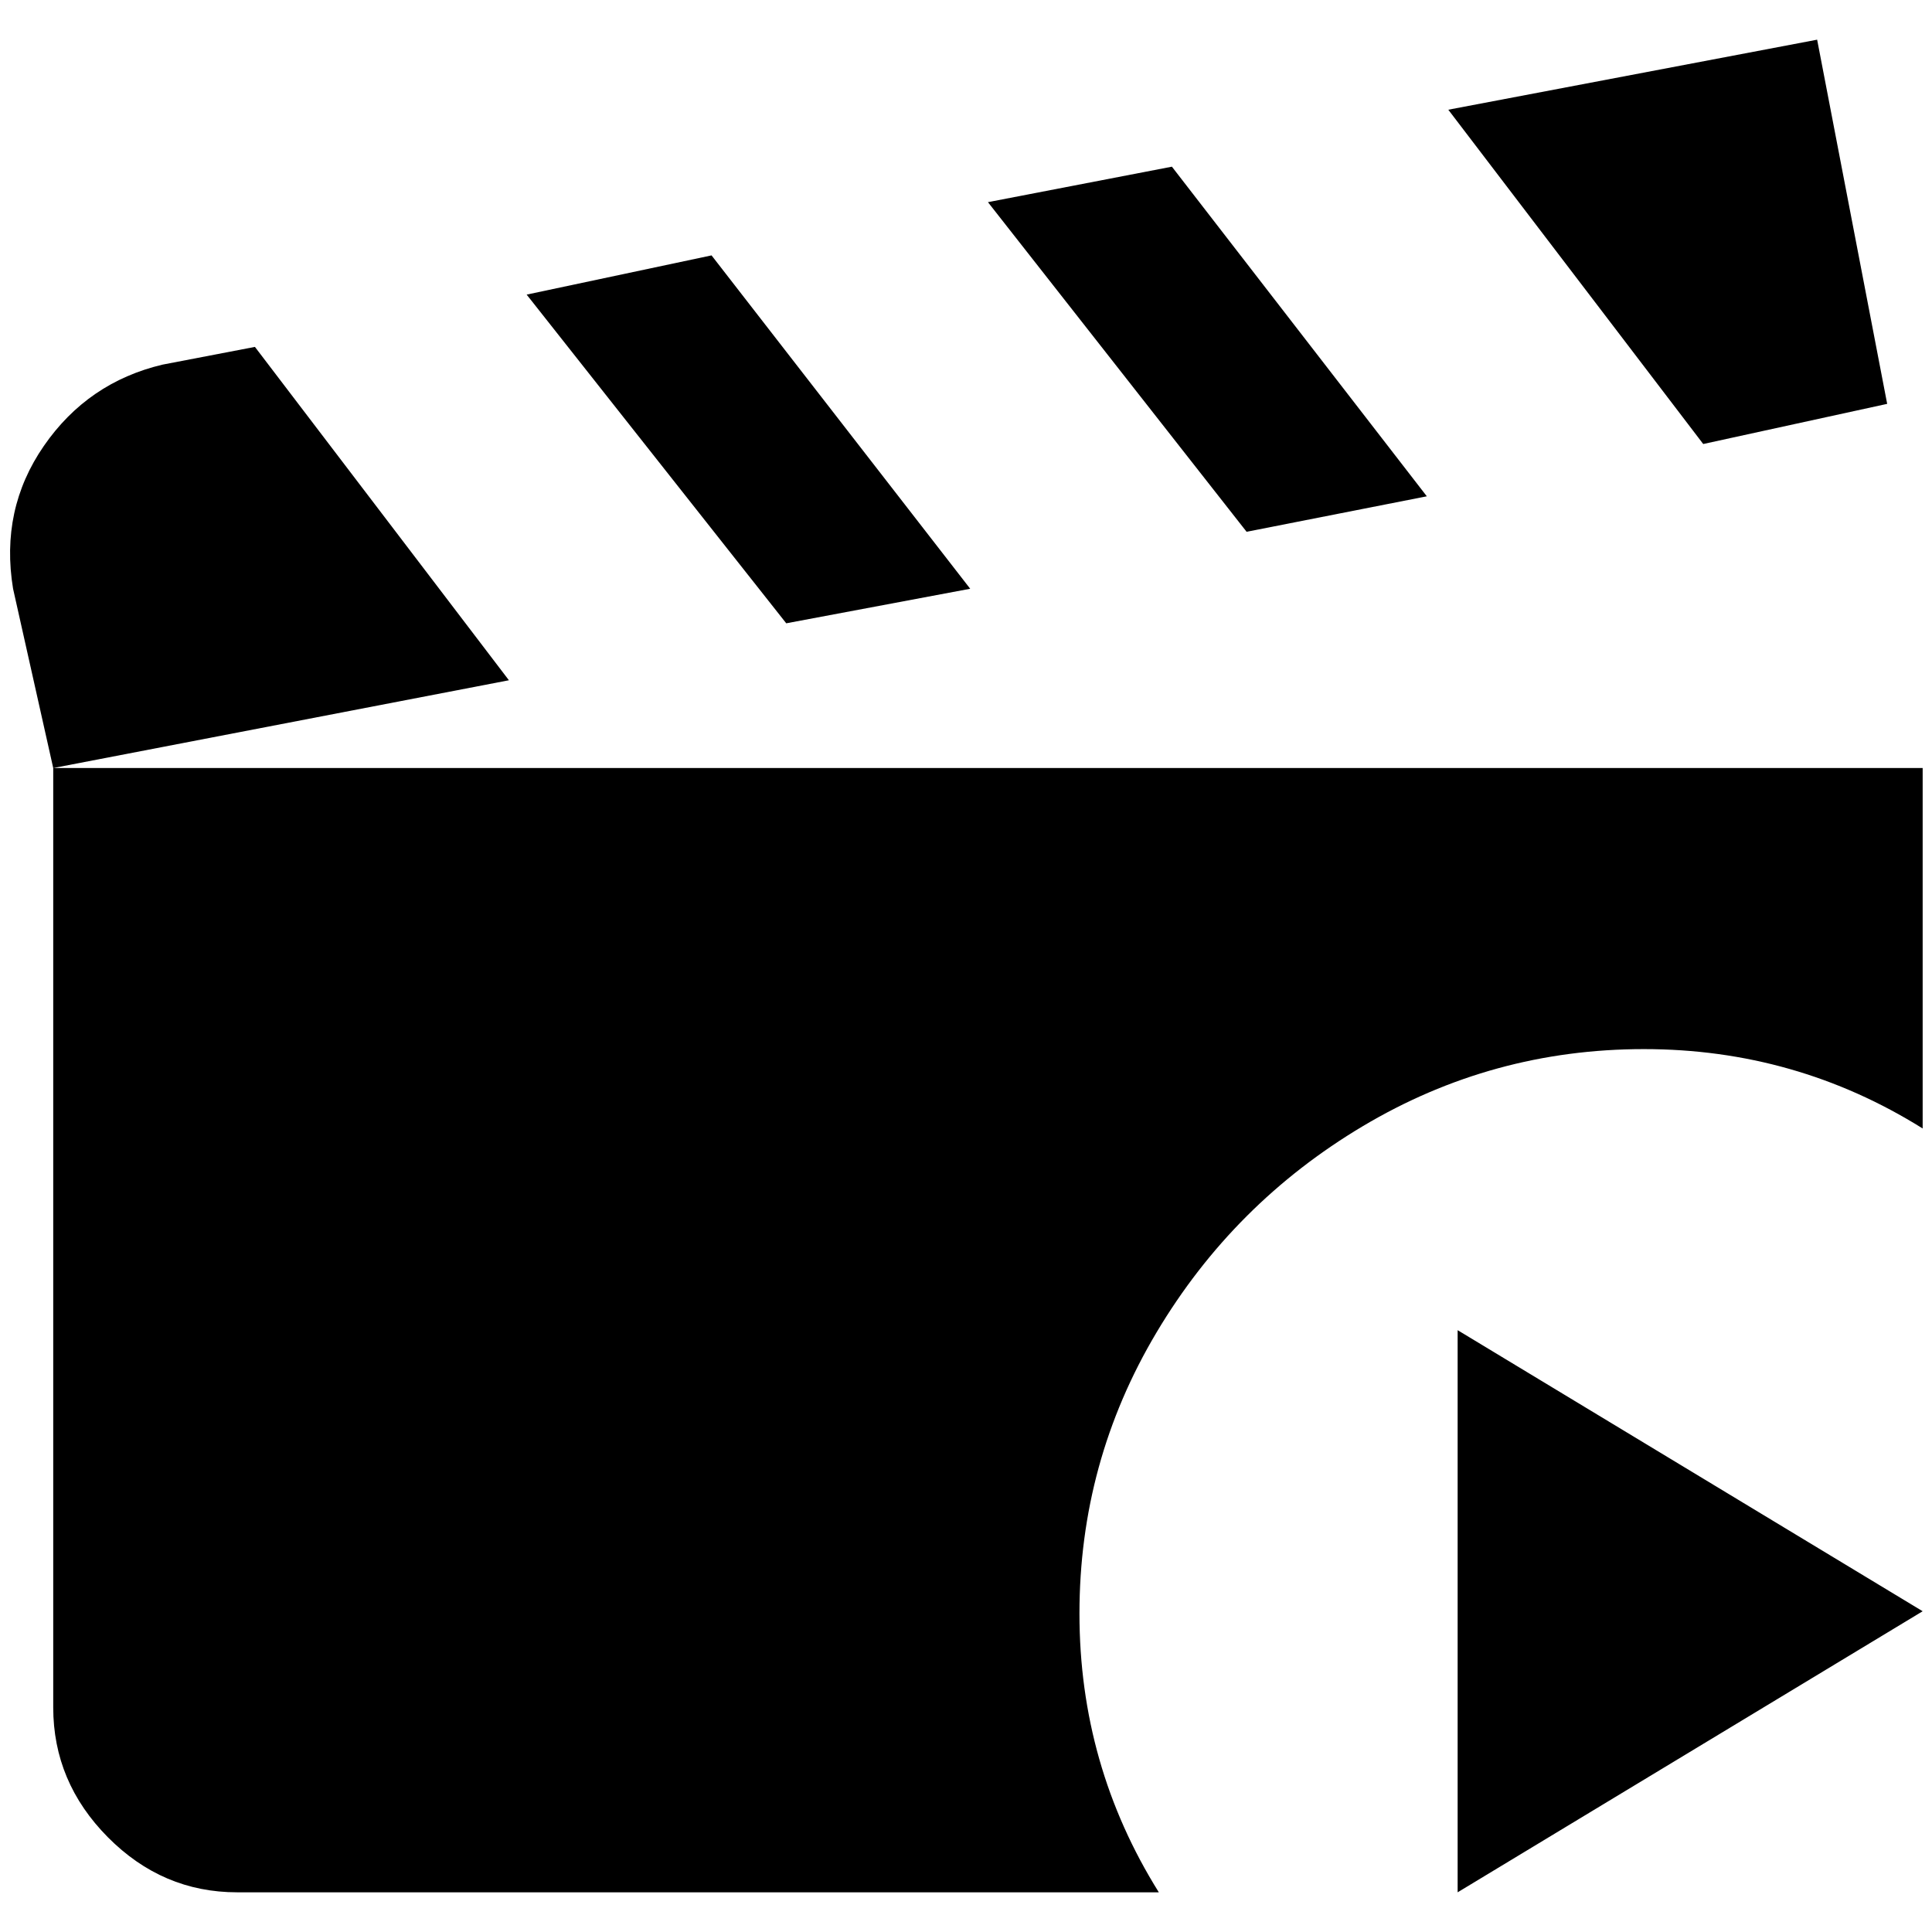 <?xml version="1.0" standalone="no"?>
<!DOCTYPE svg PUBLIC "-//W3C//DTD SVG 1.1//EN" "http://www.w3.org/Graphics/SVG/1.1/DTD/svg11.dtd" >
<svg xmlns="http://www.w3.org/2000/svg" xmlns:xlink="http://www.w3.org/1999/xlink" version="1.1" width="2048" height="2048" viewBox="-11 0 2069 2048">
   <path fill="currentColor"
d="M1324 559l-277 -353l197 -38l273 353zM2010 422l-75 -390l-395 75l273 358zM262 361l-99 19q-80 19 -127 87t-33 153l43 192l488 -94zM1028 620l-277 -357l-198 42l278 352zM46 812v1006q0 80 58.5 139t138.5 59h987q-85 -136 -85 -298.5t82.5 -301t221 -221t301 -82.5
t298.5 85v-386h-2002zM1550 2016l498 -301l-498 -301v602z" />
</svg>
